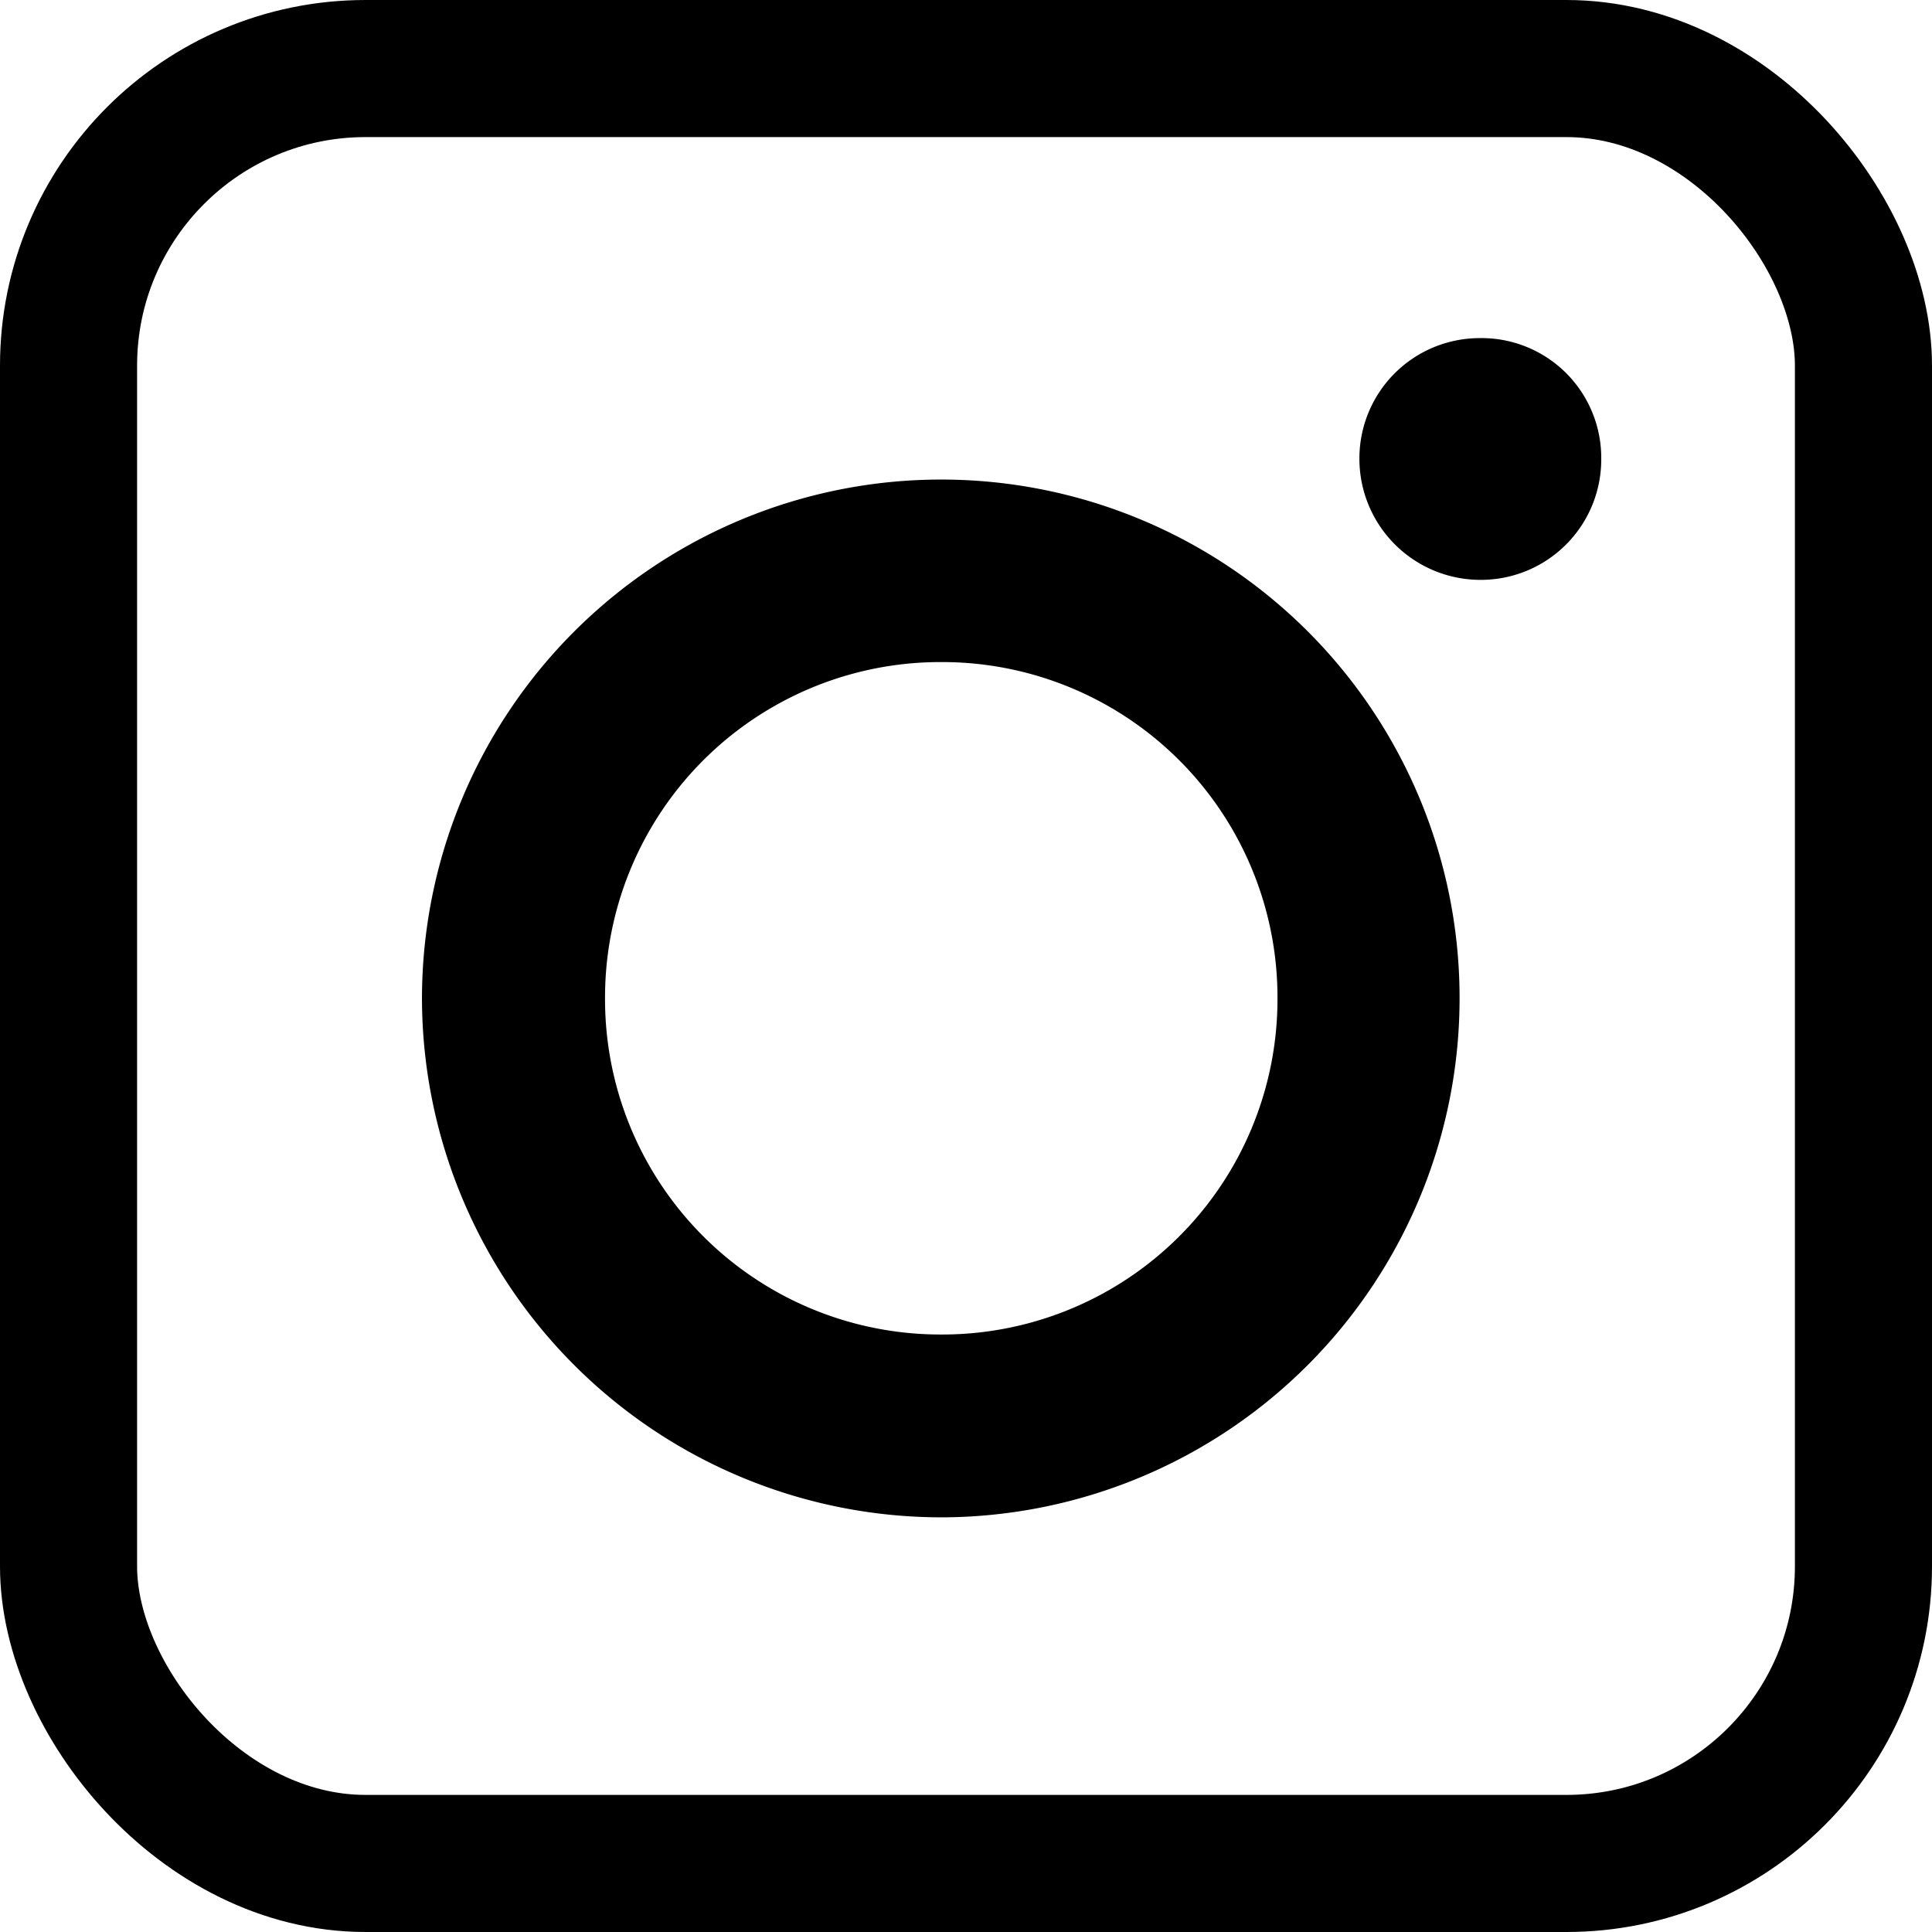 <svg id="Group_4203" data-name="Group 4203" xmlns="http://www.w3.org/2000/svg" width="42.278" height="42.278" viewBox="0 0 42.278 42.278">
  <path id="Path_1866" data-name="Path 1866" d="M358.776,10.061A11.375,11.375,0,0,1,347.394-1.284,11.364,11.364,0,0,1,358.75-12.649,11.344,11.344,0,0,1,370.1-1.332,11.361,11.361,0,0,1,358.776,10.061ZM351.4-1.307a7.338,7.338,0,0,0,7.337,7.367,7.336,7.336,0,0,0,7.378-7.326,7.338,7.338,0,0,0-7.359-7.389A7.339,7.339,0,0,0,351.4-1.307Z" transform="translate(-338.16 23.143)"/>
  <path id="Path_1867" data-name="Path 1867" d="M590.292-45.869a2.634,2.634,0,0,1-2.609,2.659A2.65,2.65,0,0,1,585-45.848a2.633,2.633,0,0,1,2.616-2.652A2.62,2.62,0,0,1,590.292-45.869Z" transform="translate(-555.252 55.899)"/>
  <g id="Group_1152" data-name="Group 1152" transform="translate(0 0)">
    <g id="Rectangle_89" data-name="Rectangle 89" fill="none" stroke="#000" stroke-width="3">
      <rect width="42.278" height="42.278" rx="8" stroke="none"/>
      <rect x="1.5" y="1.5" width="39.278" height="39.278" rx="6.5" fill="none"/>
    </g>
  </g>
</svg>
